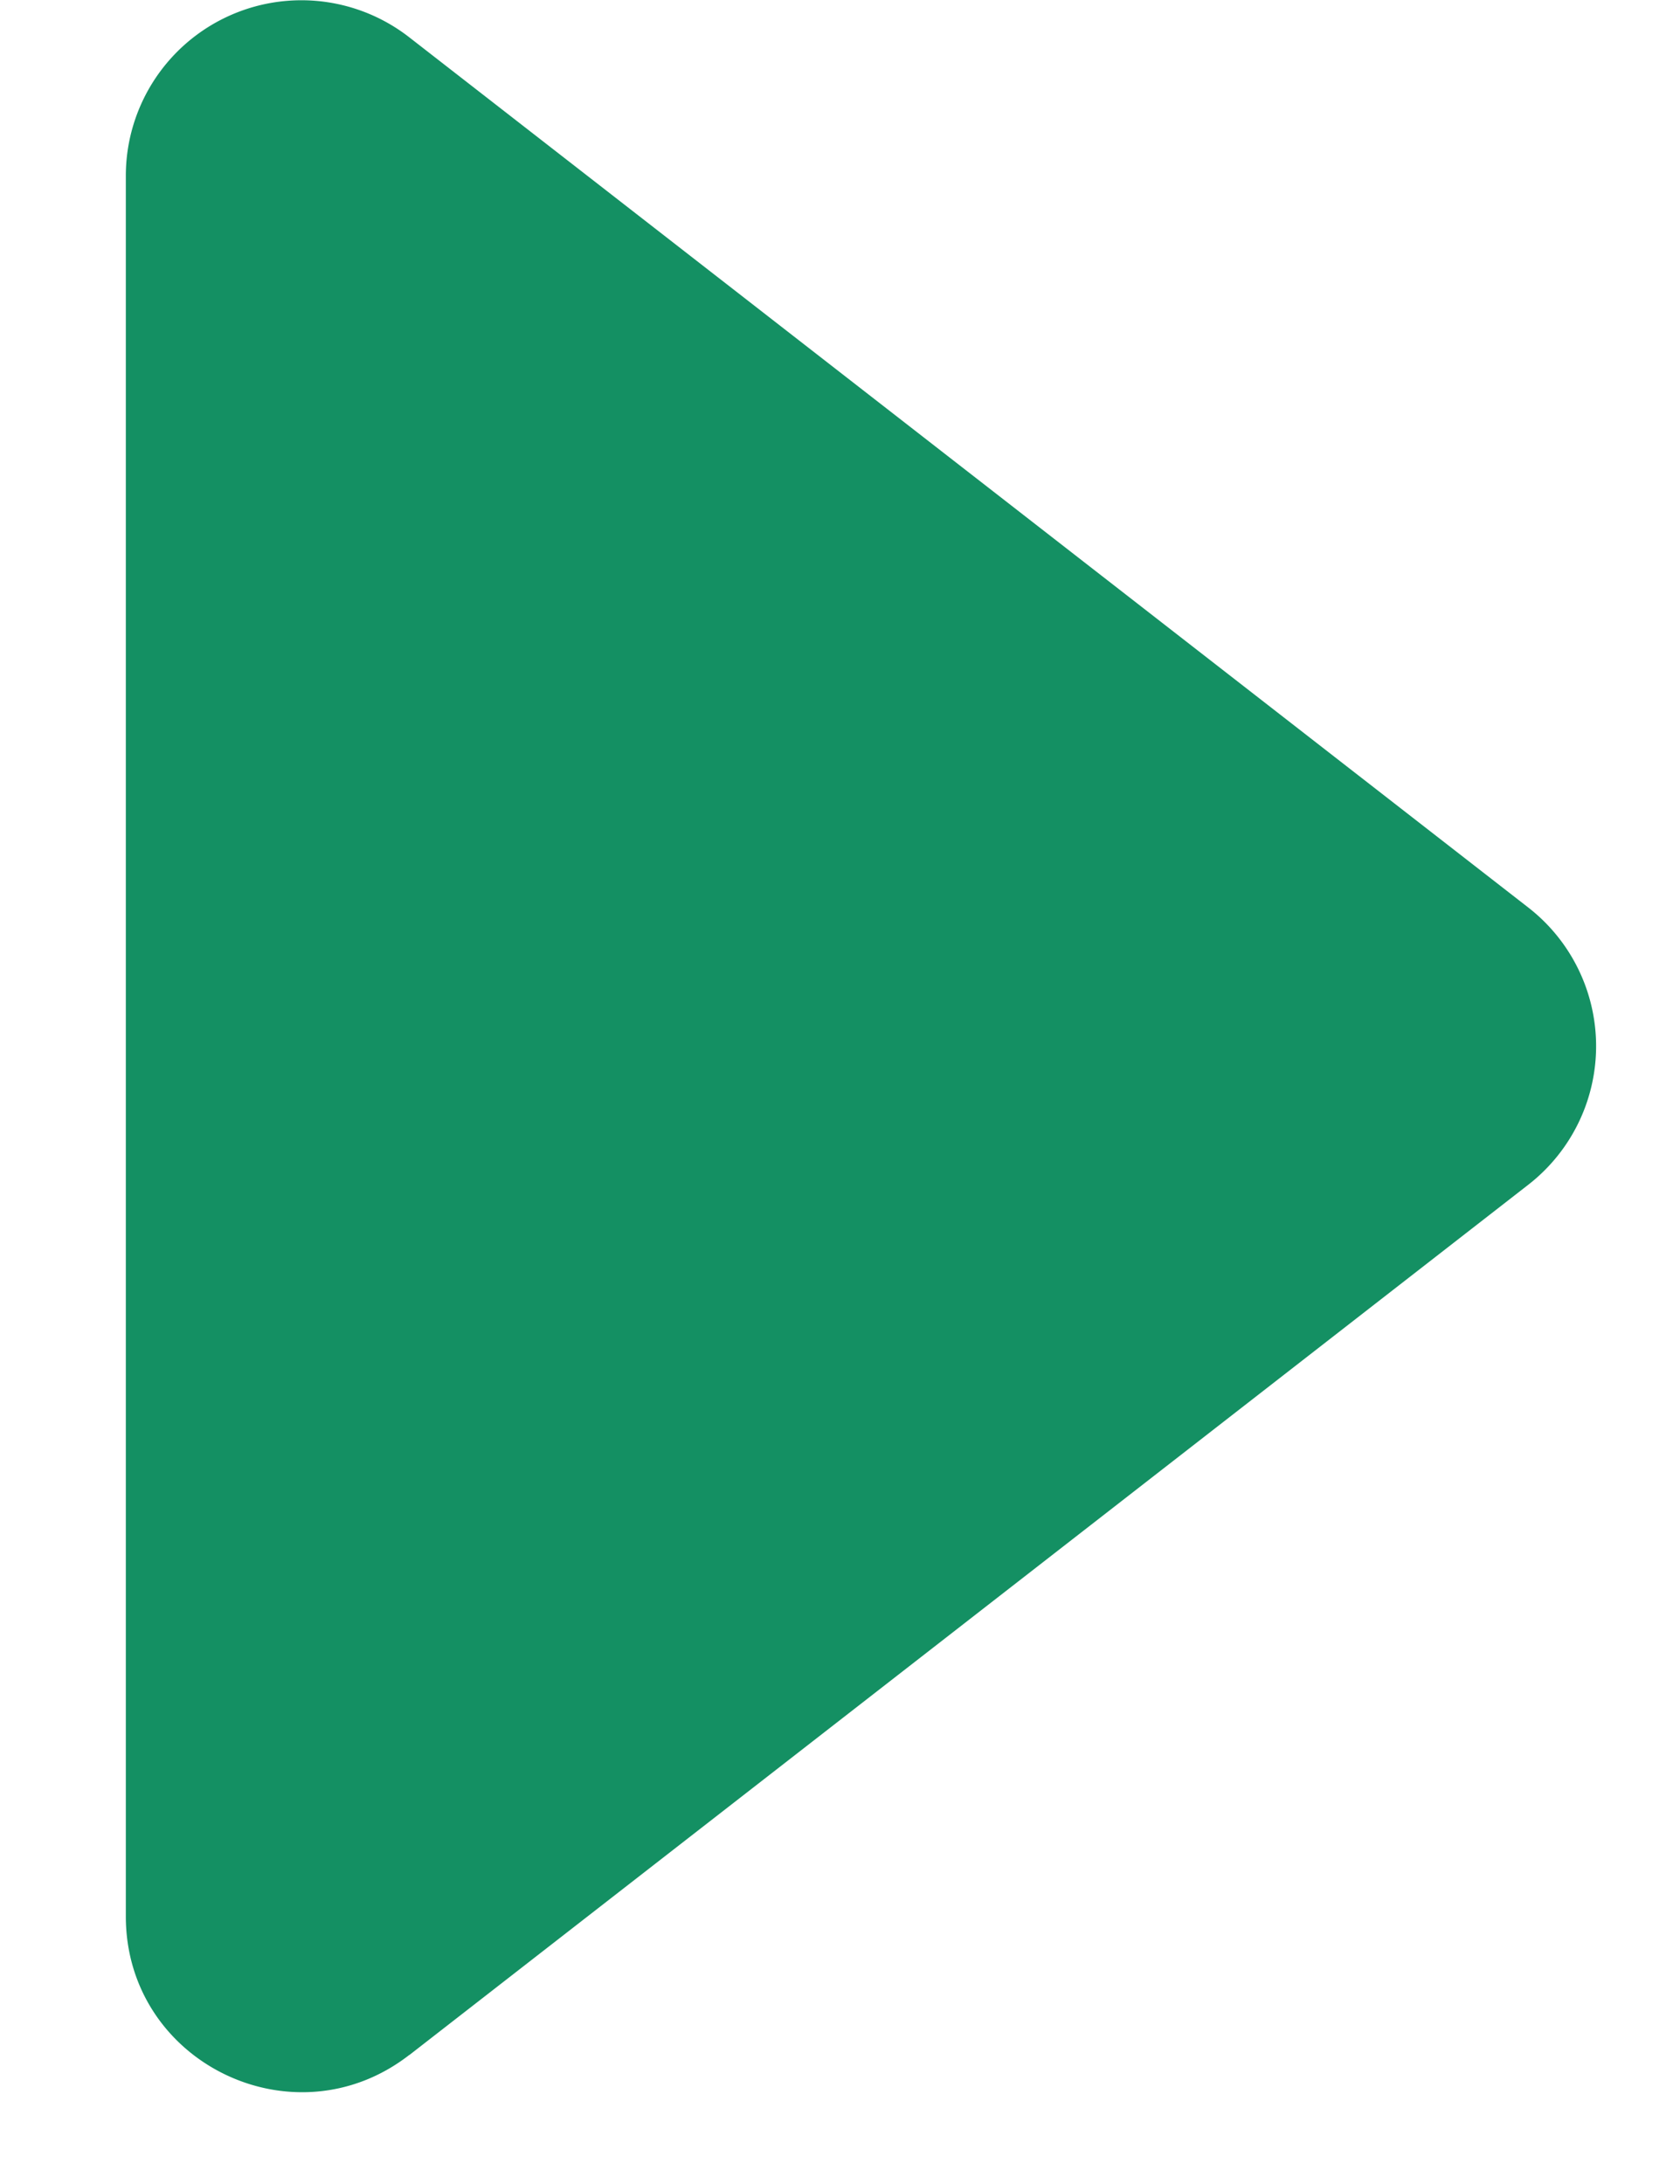 <svg viewBox="0 0 10 13"><path fill="#149063" fill-rule="evenodd" d="m2.437 12.232 6.66-5.18a1.045 1.045 0 0 0 0-1.65L2.436.222a1.045 1.045 0 0 0-1.687.825v10.36c0 .87 1 1.358 1.687.825Z" clip-rule="evenodd"/></svg>
